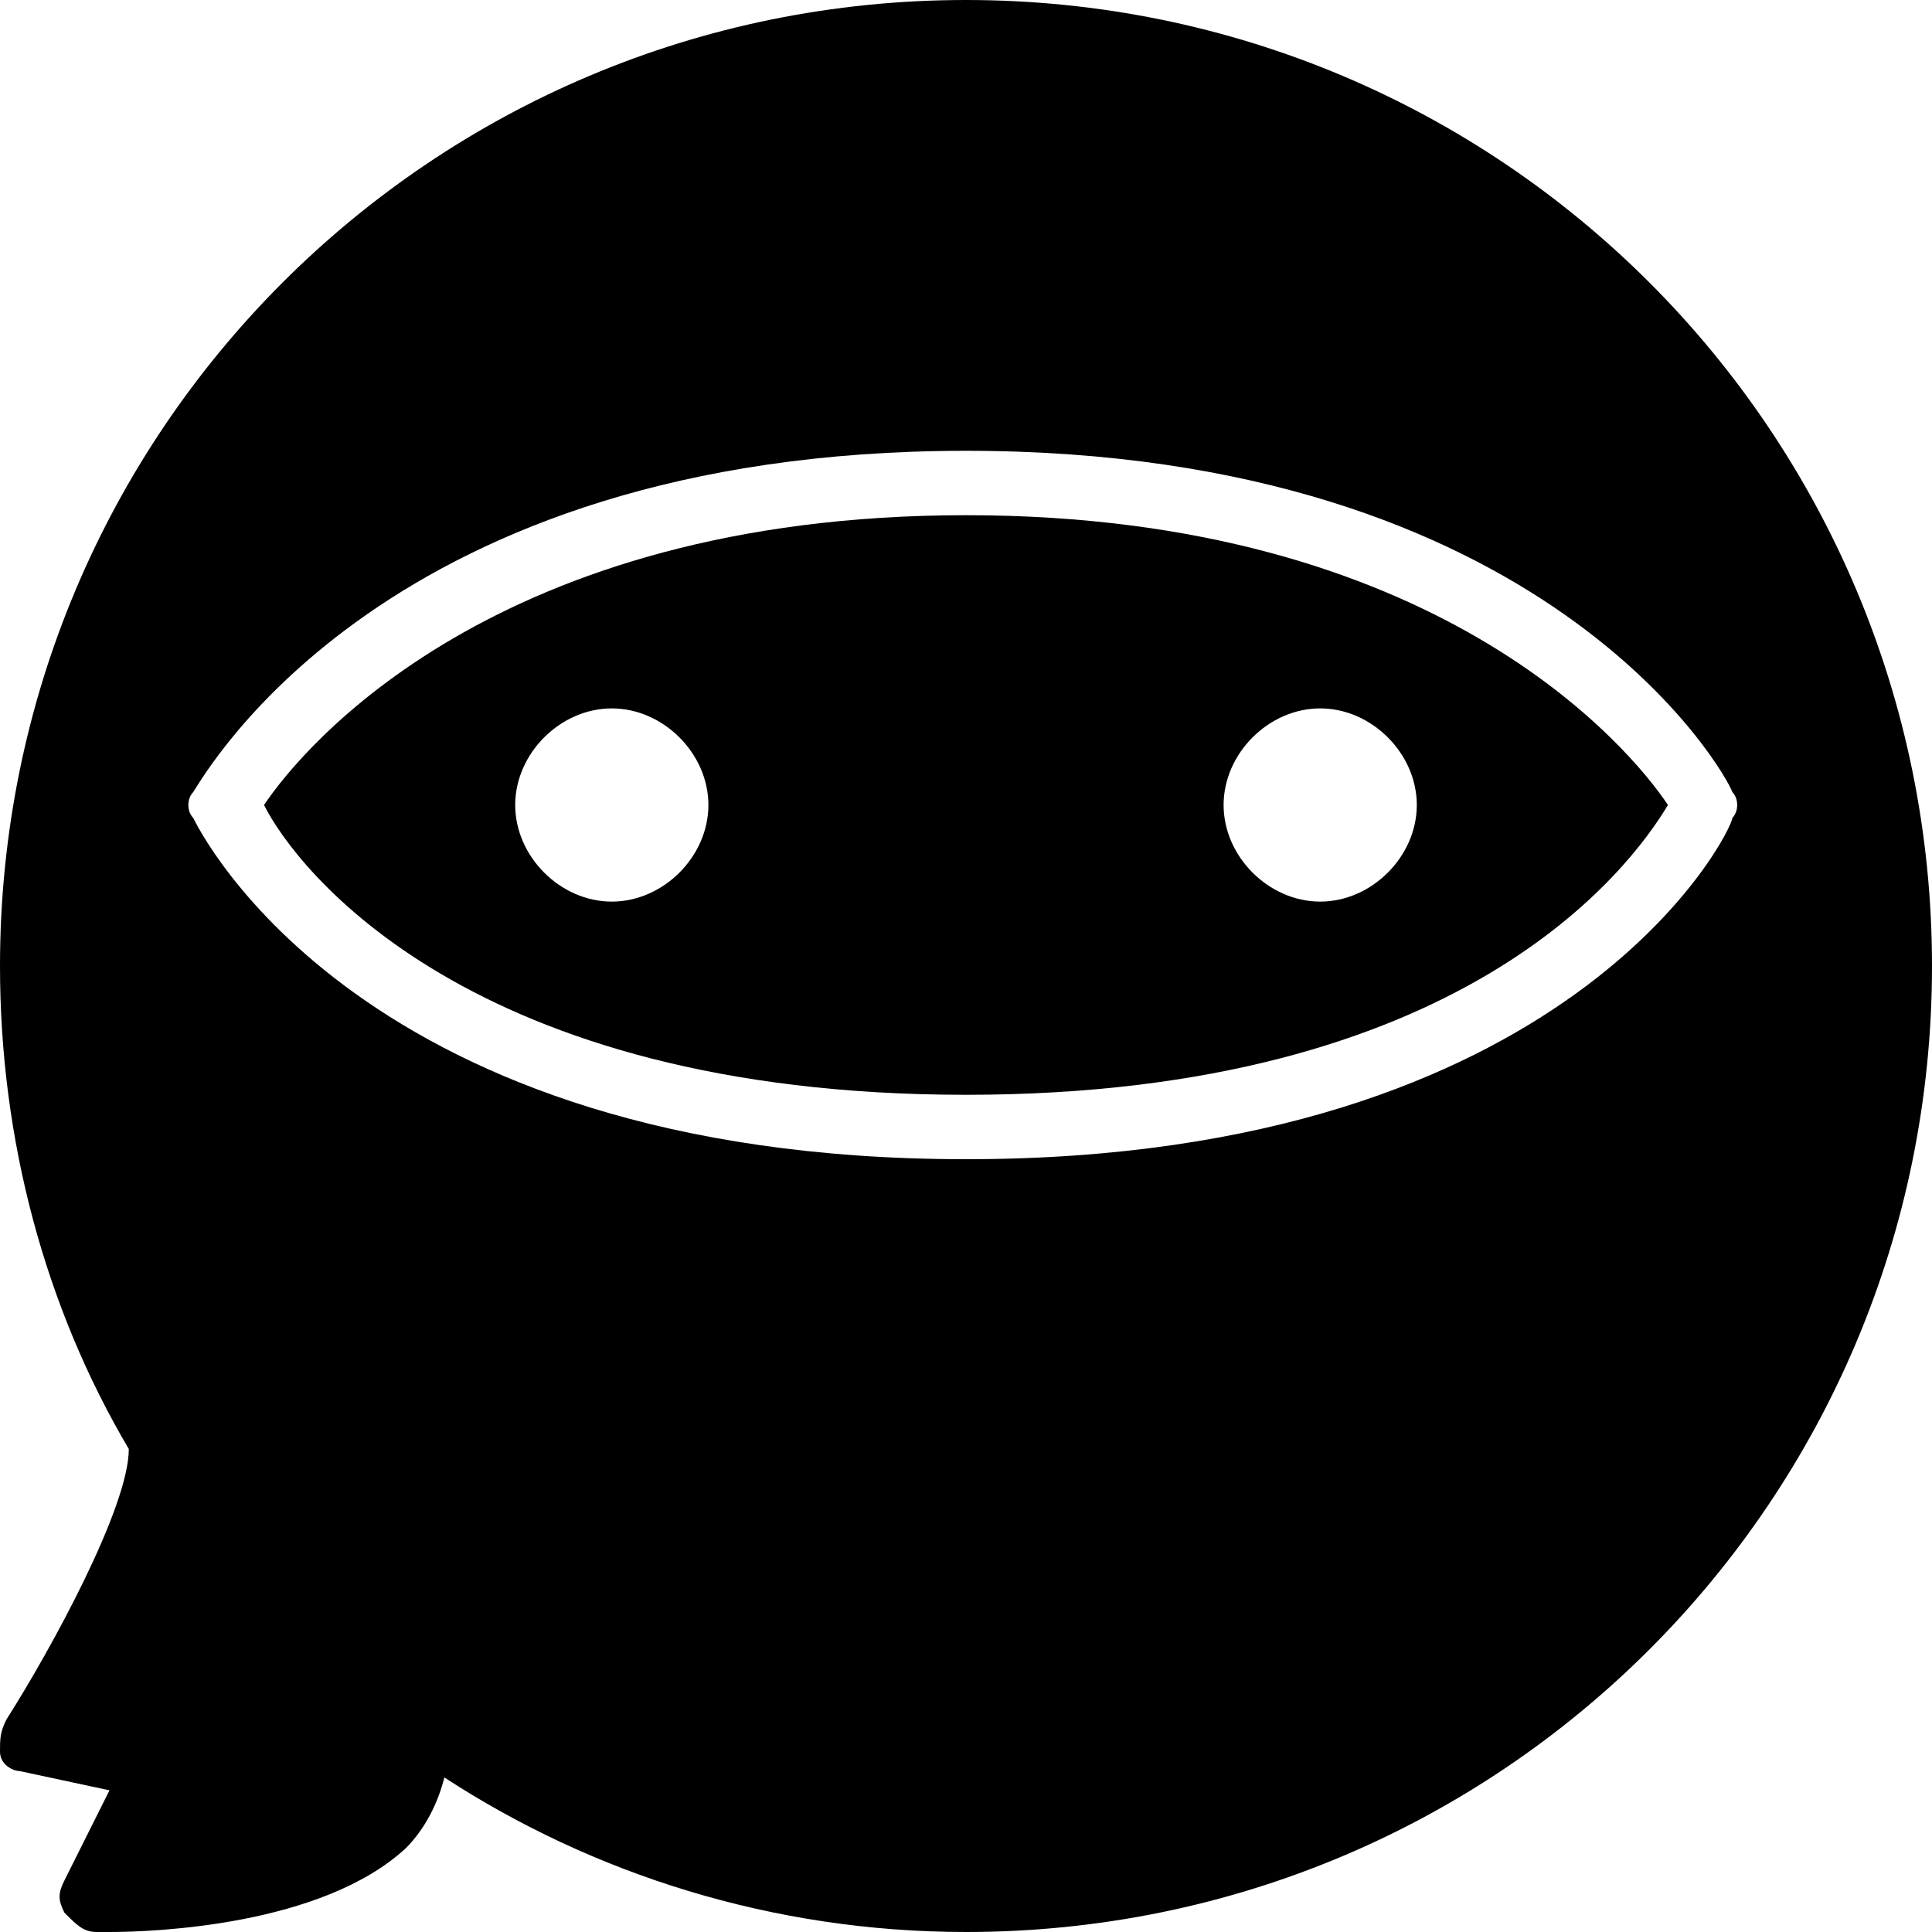 <?xml version="1.0" encoding="utf-8"?>
<!-- Generator: Adobe Illustrator 19.0.0, SVG Export Plug-In . SVG Version: 6.00 Build 0)  -->
<svg version="1.1" id="Layer_1" xmlns="http://www.w3.org/2000/svg" xmlns:xlink="http://www.w3.org/1999/xlink" x="0px" y="0px"
	 viewBox="0 0 30 30" style="enable-background:new 0 0 30 30;" xml:space="preserve">
<g>
	<path d="M15,8C7.7,8,4.7,11.6,4.1,12.5C4.6,13.5,7.3,17,15,17c7.7,0,10.3-3.5,10.9-4.5C25.3,11.6,22.3,8,15,8z M9.5,14
		C8.7,14,8,13.3,8,12.5S8.7,11,9.5,11s1.5,0.7,1.5,1.5S10.3,14,9.5,14z M20.5,14c-0.8,0-1.5-0.7-1.5-1.5s0.7-1.5,1.5-1.5
		s1.5,0.7,1.5,1.5S21.3,14,20.5,14z"/>
	<path d="M15,0C6.7,0,0,6.7,0,15c0,2.7,0.7,5.3,2,7.5c0,0,0,0,0,0c0,0.9-1.2,3.1-1.9,4.2C0,26.9,0,27,0,27.2s0.2,0.3,0.3,0.3
		l1.4,0.3l-0.7,1.4c-0.1,0.2-0.1,0.3,0,0.5C1.2,29.9,1.3,30,1.5,30c0,0,0.1,0,0.2,0c0.7,0,3.3-0.1,4.6-1.3c0.3-0.3,0.5-0.7,0.6-1.1
		C9.2,29.1,12,30,15,30c8.3,0,15-6.7,15-15S23.3,0,15,0z M15,18c-9.4,0-11.9-5.1-12-5.3c-0.1-0.1-0.1-0.3,0-0.4C3.2,12,6,7,15,7
		s11.8,5,11.9,5.3c0.1,0.1,0.1,0.3,0,0.4C26.9,12.9,24.4,18,15,18z"/>
</g>
</svg>
